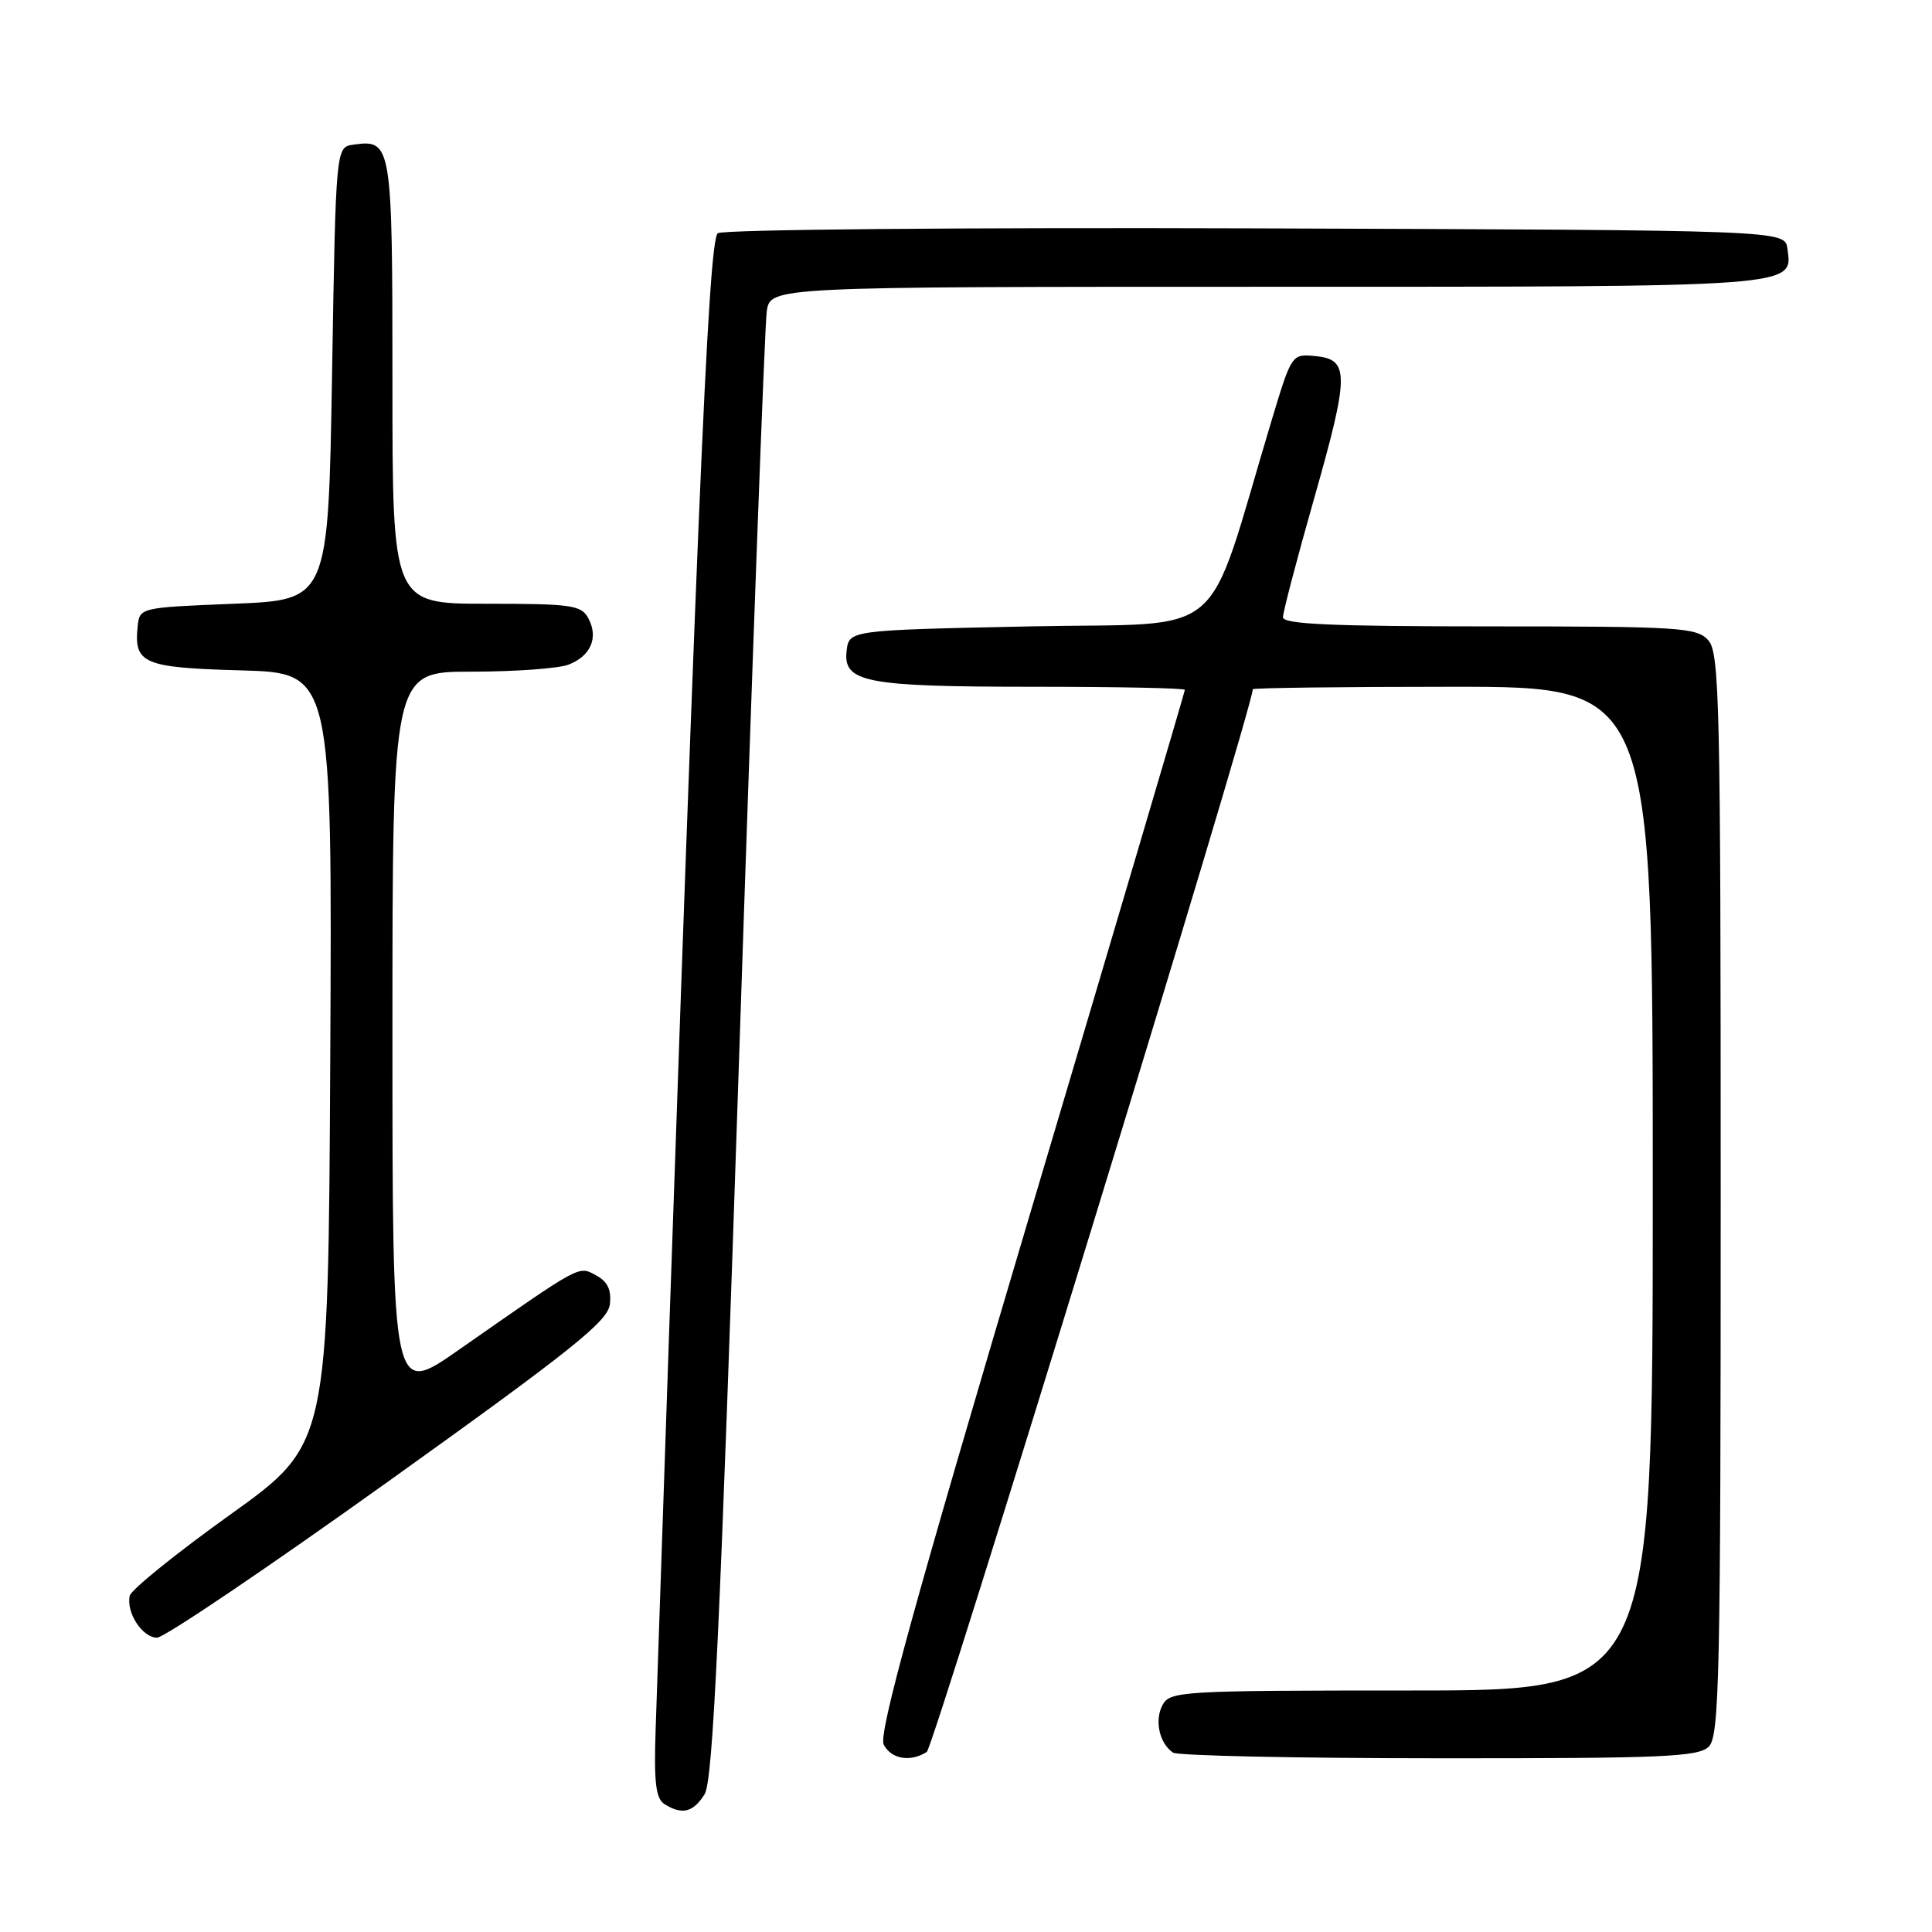 <?xml version="1.0" encoding="UTF-8" standalone="no"?>
<!DOCTYPE svg PUBLIC "-//W3C//DTD SVG 1.1//EN" "http://www.w3.org/Graphics/SVG/1.1/DTD/svg11.dtd" >
<svg xmlns="http://www.w3.org/2000/svg" xmlns:xlink="http://www.w3.org/1999/xlink" version="1.1" viewBox="0 0 256 256">
 <g >
 <path fill="currentColor"
d=" M 93.36 237.75 C 94.48 235.96 95.41 216.00 97.94 140.00 C 99.68 87.47 101.33 43.04 101.60 41.25 C 102.09 38.00 102.09 38.00 167.85 38.00 C 238.60 38.00 237.57 38.08 236.84 32.94 C 236.50 30.50 236.50 30.50 166.50 30.26 C 127.55 30.13 95.89 30.41 95.12 30.90 C 93.82 31.72 92.24 69.95 86.87 229.31 C 86.64 236.19 86.90 238.32 88.04 239.05 C 90.37 240.52 91.85 240.16 93.36 237.75 Z  M 122.80 232.14 C 123.74 231.55 166.00 93.80 166.00 91.33 C 166.00 91.15 177.93 91.00 192.50 91.00 C 219.00 91.00 219.00 91.00 219.00 157.50 C 219.00 224.00 219.00 224.00 187.04 224.00 C 156.49 224.00 155.02 224.09 154.04 225.93 C 152.95 227.96 153.62 231.00 155.43 232.23 C 156.02 232.64 171.88 232.98 190.68 232.98 C 220.43 233.00 225.06 232.80 226.43 231.43 C 227.83 230.03 228.00 222.01 228.00 158.26 C 228.00 93.04 227.85 86.49 226.35 84.83 C 224.82 83.14 222.57 83.00 197.35 83.00 C 176.56 83.00 170.00 82.71 170.00 81.79 C 170.00 81.12 171.83 74.13 174.07 66.26 C 178.81 49.60 178.83 47.63 174.33 47.19 C 171.16 46.88 171.16 46.88 168.50 55.69 C 159.50 85.60 163.21 82.44 136.45 83.00 C 112.50 83.50 112.50 83.50 112.18 86.25 C 111.70 90.43 114.70 91.00 137.07 91.00 C 148.03 91.00 157.00 91.18 157.00 91.41 C 157.00 91.63 147.80 122.77 136.56 160.59 C 121.11 212.58 116.36 229.81 117.10 231.18 C 118.12 233.10 120.63 233.52 122.80 232.14 Z  M 51.52 196.25 C 75.88 178.81 80.55 175.07 80.81 172.82 C 81.03 170.90 80.51 169.81 78.98 168.99 C 76.61 167.72 77.21 167.40 60.75 178.89 C 52.00 185.01 52.00 185.01 52.00 137.00 C 52.00 89.00 52.00 89.00 62.43 89.00 C 68.17 89.00 73.96 88.58 75.30 88.08 C 78.27 86.95 79.34 84.50 77.96 81.93 C 77.03 80.18 75.75 80.00 64.46 80.00 C 52.00 80.00 52.00 80.00 52.00 50.62 C 52.00 18.98 51.91 18.45 46.81 19.17 C 44.50 19.50 44.50 19.50 44.00 49.50 C 43.50 79.50 43.50 79.50 31.00 80.00 C 18.55 80.50 18.50 80.51 18.24 83.00 C 17.73 87.94 18.98 88.47 31.97 88.83 C 44.02 89.17 44.02 89.17 43.76 140.28 C 43.50 191.39 43.50 191.39 30.50 200.70 C 23.35 205.82 17.36 210.66 17.19 211.45 C 16.70 213.68 18.87 217.00 20.81 217.00 C 21.76 217.00 35.58 207.66 51.52 196.25 Z "/>
</g>
</svg>